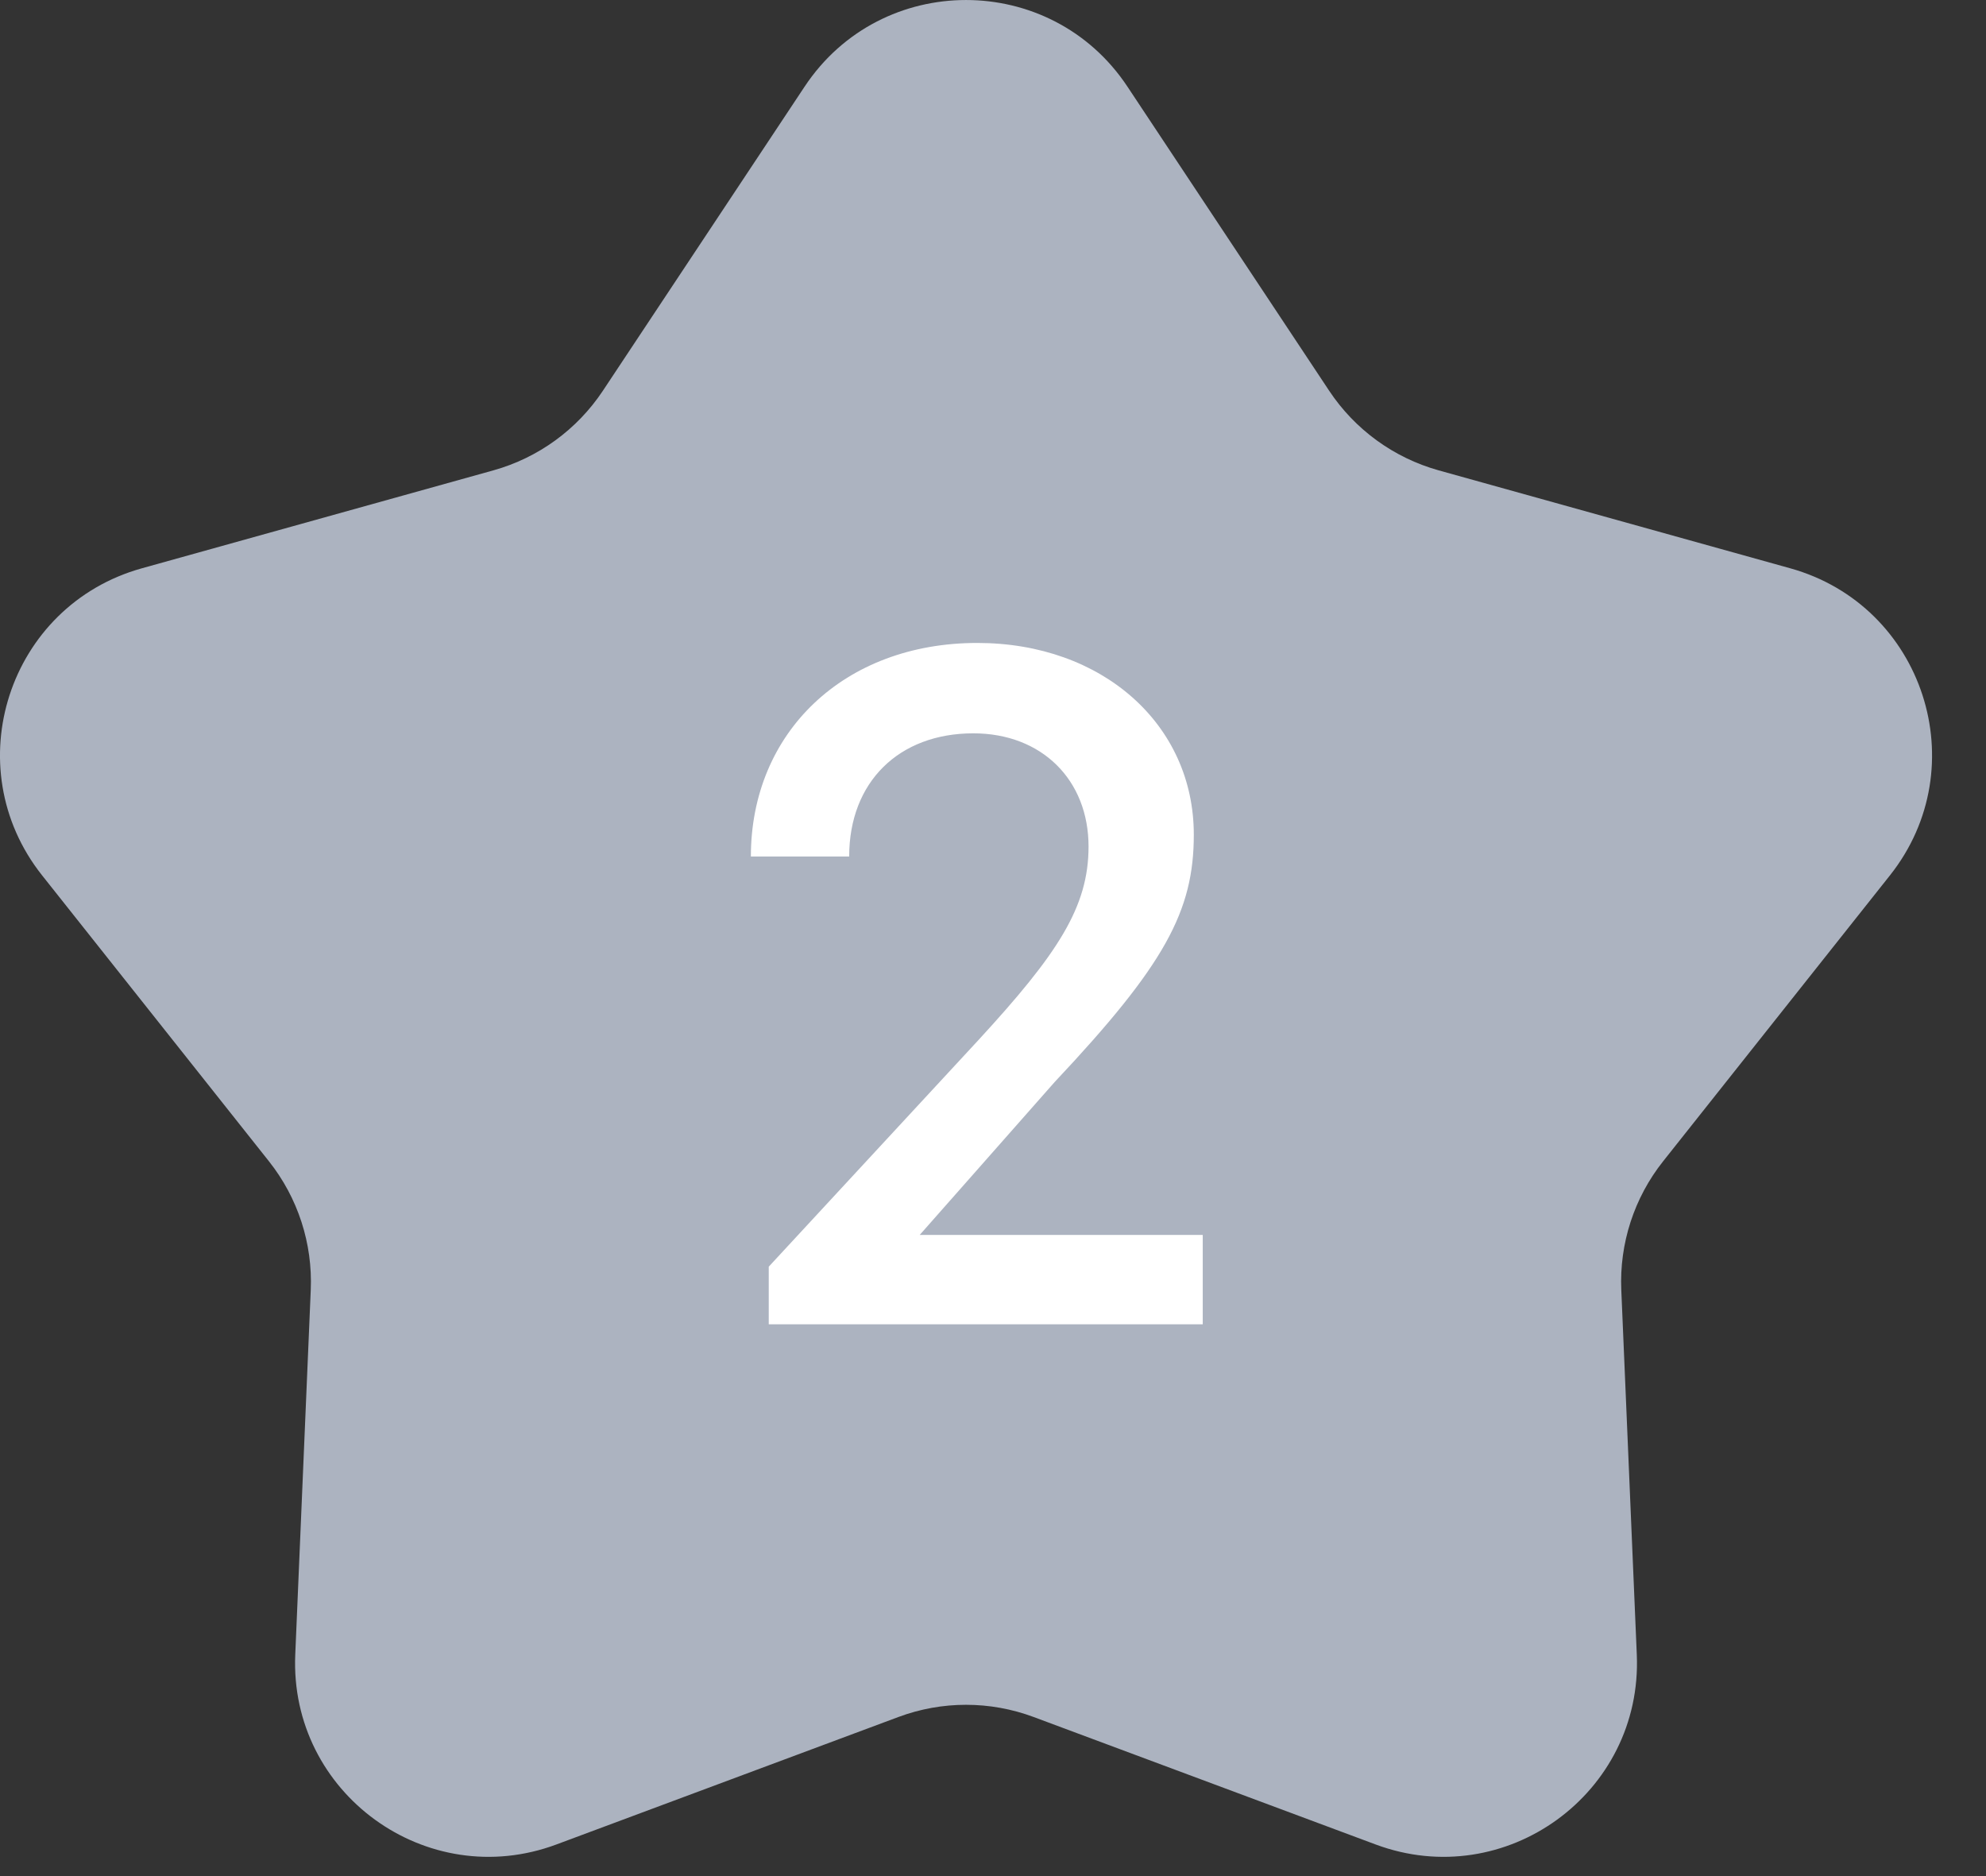 <svg width="36" height="34" viewBox="0 0 36 34" fill="none" xmlns="http://www.w3.org/2000/svg">
<rect x="0" y="0" width="36" height="34" fill="#333333" stroke="none"/>
<path d="M14.585 1.57C15.974 -0.523 19.048 -0.523 20.437 1.57L24.094 7.082C24.561 7.785 25.265 8.297 26.078 8.524L32.451 10.299C34.871 10.973 35.821 13.896 34.259 15.864L30.147 21.046C29.622 21.707 29.353 22.535 29.389 23.378L29.67 29.987C29.777 32.497 27.29 34.304 24.936 33.427L18.737 31.117C17.946 30.822 17.076 30.822 16.285 31.117L10.086 33.427C7.732 34.304 5.245 32.497 5.352 29.987L5.633 23.378C5.669 22.535 5.4 21.707 4.875 21.046L0.763 15.864C-0.799 13.896 0.151 10.973 2.572 10.299L8.944 8.524C9.757 8.297 10.461 7.785 10.928 7.082L14.585 1.57Z" fill="#ACB3C0"/>
<path d="M21.802 22.38V24H13.935V22.956L17.733 18.852C19.174 17.286 19.732 16.44 19.732 15.342C19.732 14.136 18.886 13.29 17.643 13.29C16.294 13.29 15.393 14.172 15.393 15.522H13.611C13.611 13.272 15.303 11.652 17.715 11.652C19.983 11.652 21.64 13.128 21.64 15.126C21.64 16.512 21.117 17.484 19.119 19.608L16.672 22.38H21.802Z" fill="white"/>
</svg>
